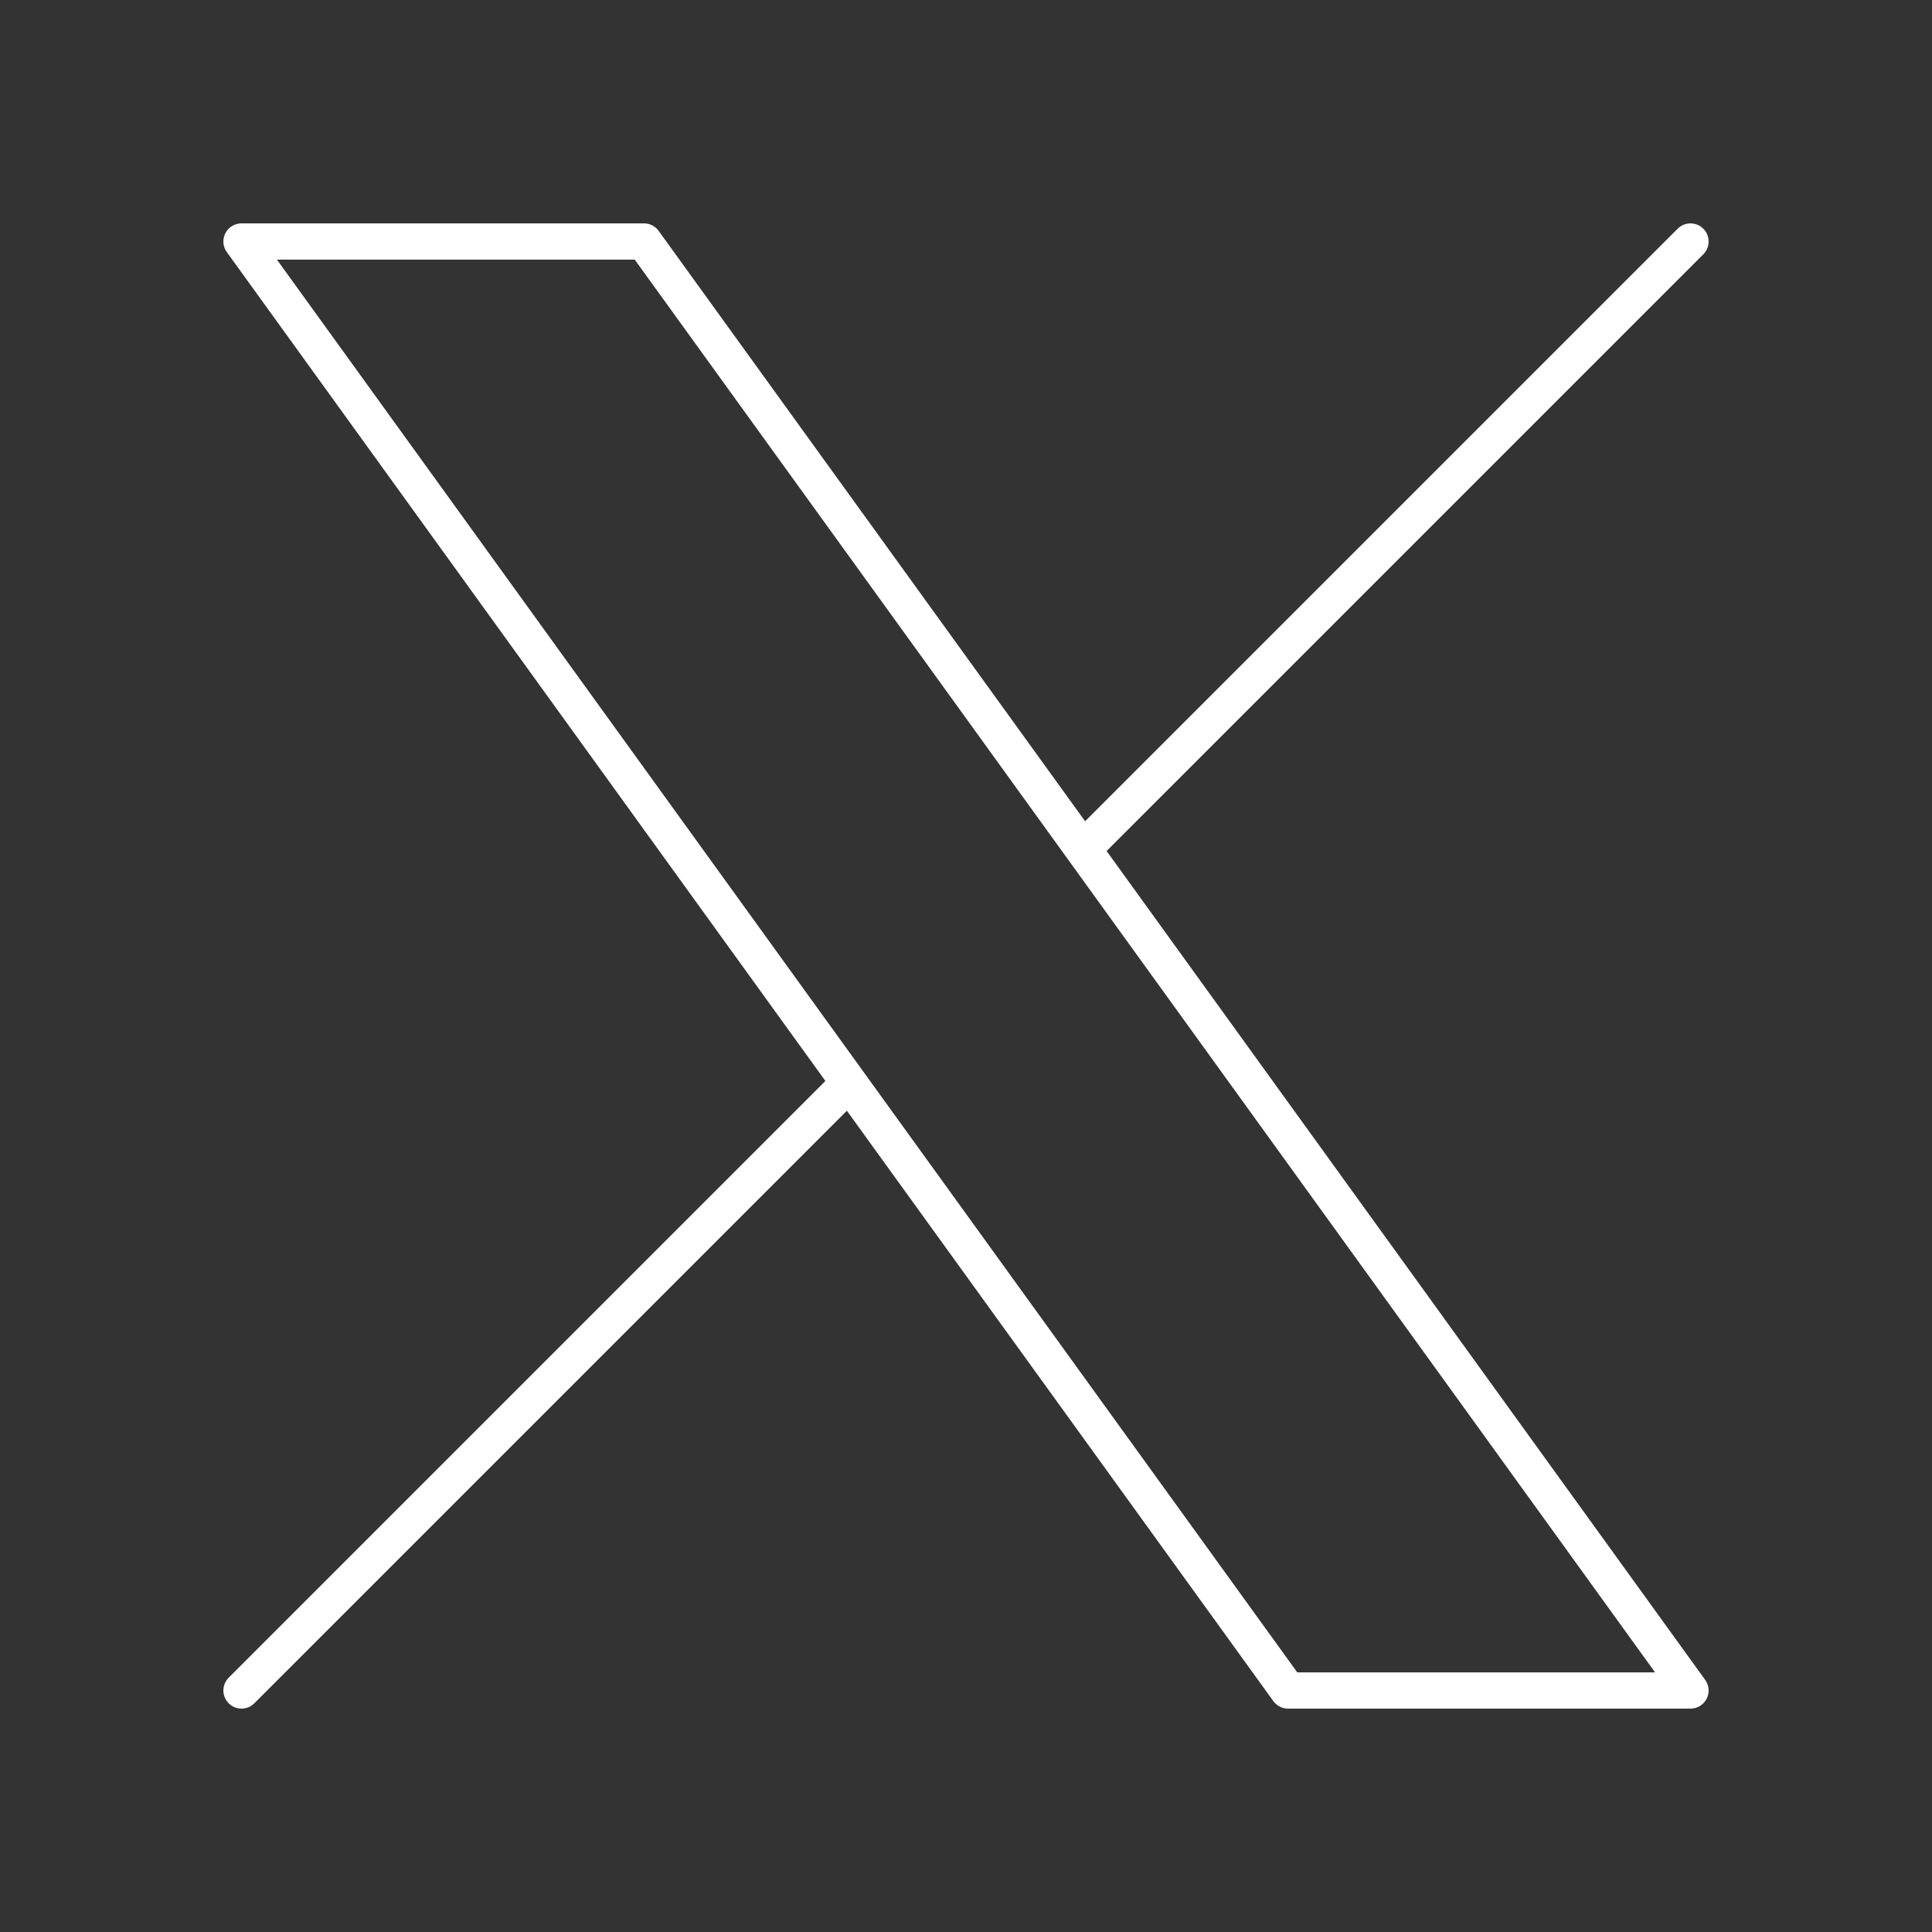 <svg width="40" height="40" viewBox="0 0 40 40" fill="none" xmlns="http://www.w3.org/2000/svg">
<rect x="0" y="0" width="40" height="40" fill="#333333" stroke="none"/>
<path d="M5 35L17.58 22.42M17.58 22.42L5 5H13.333L22.42 17.58M17.58 22.42L26.667 35H35L22.42 17.58M35 5L22.42 17.58" stroke="white" stroke-width="0.75" stroke-linecap="round" stroke-linejoin="round"/>
</svg>
